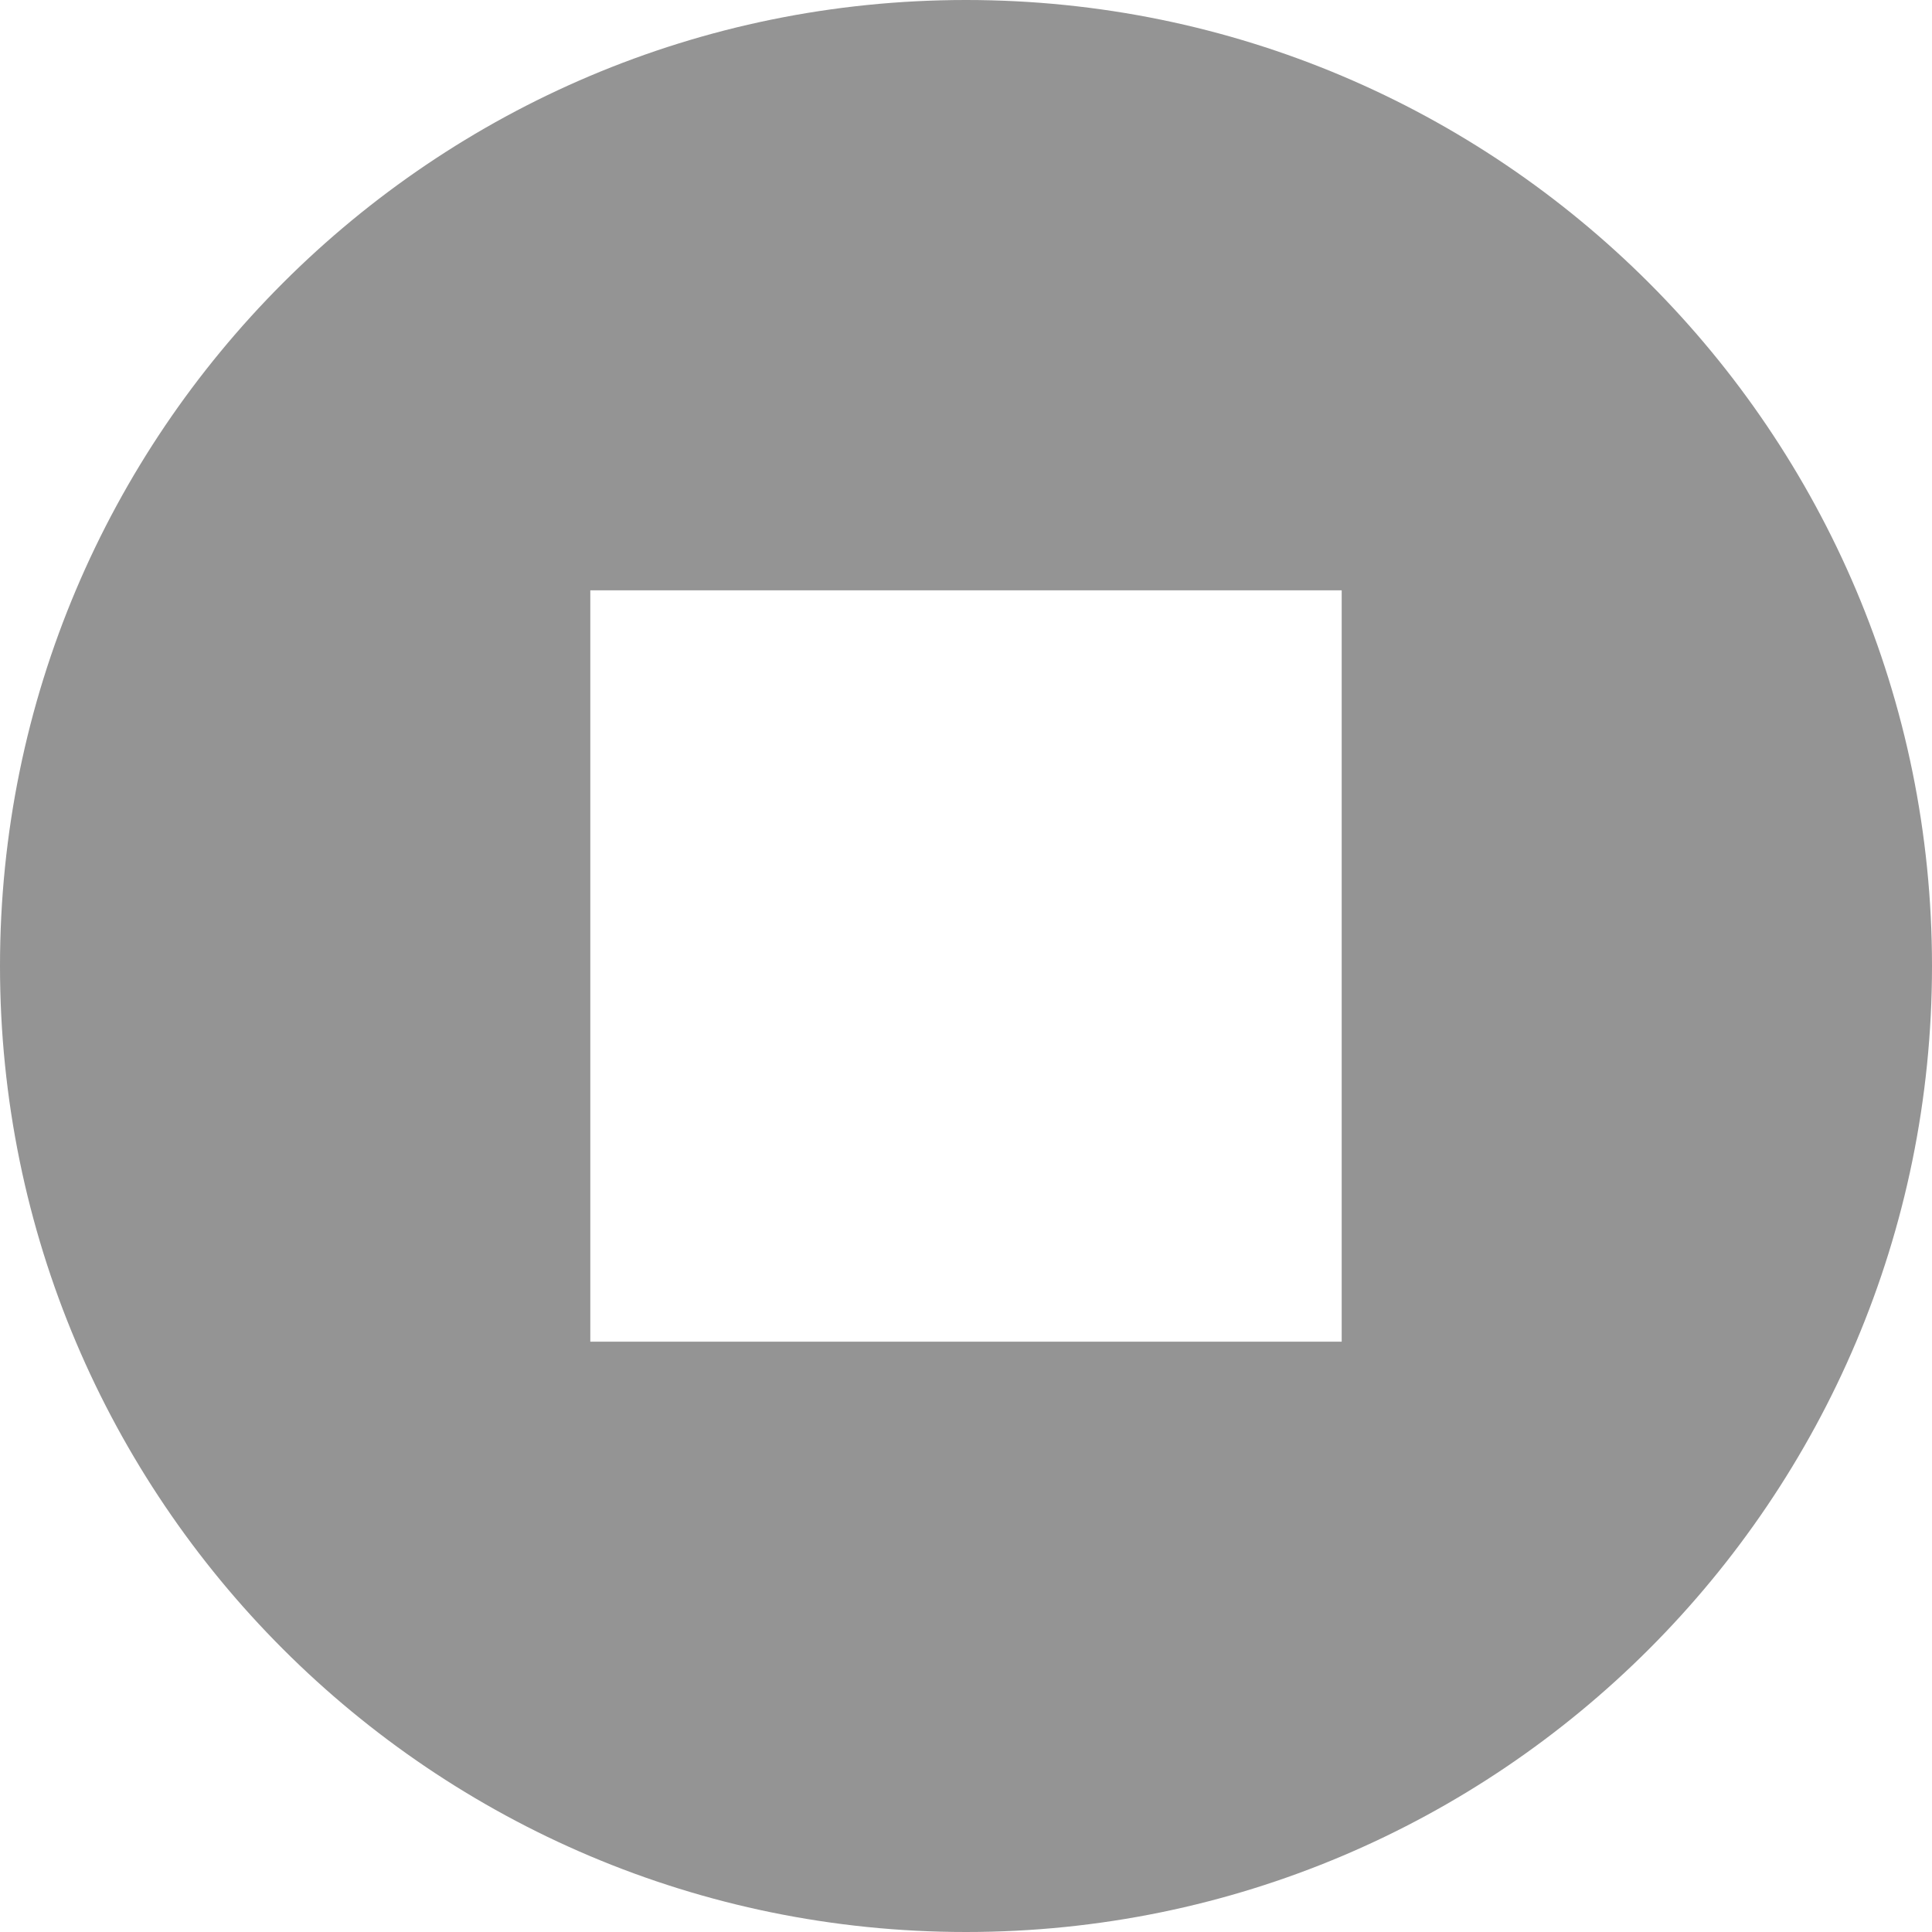 <svg width="24" height="24" viewBox="0 0 24 24" xmlns="http://www.w3.org/2000/svg">
    <g fill="none" fill-rule="evenodd">
      <path class="main-shape" d="M12 0c6.627 0 12 5.373 12 12s-5.373 12-12 12S0 18.627 0 12 5.373 0 12 0zm4.667 7.333H7.333v9.334h9.334V7.333z" fill="#949494" fill-rule="nonzero"/>
    </g>
</svg>
